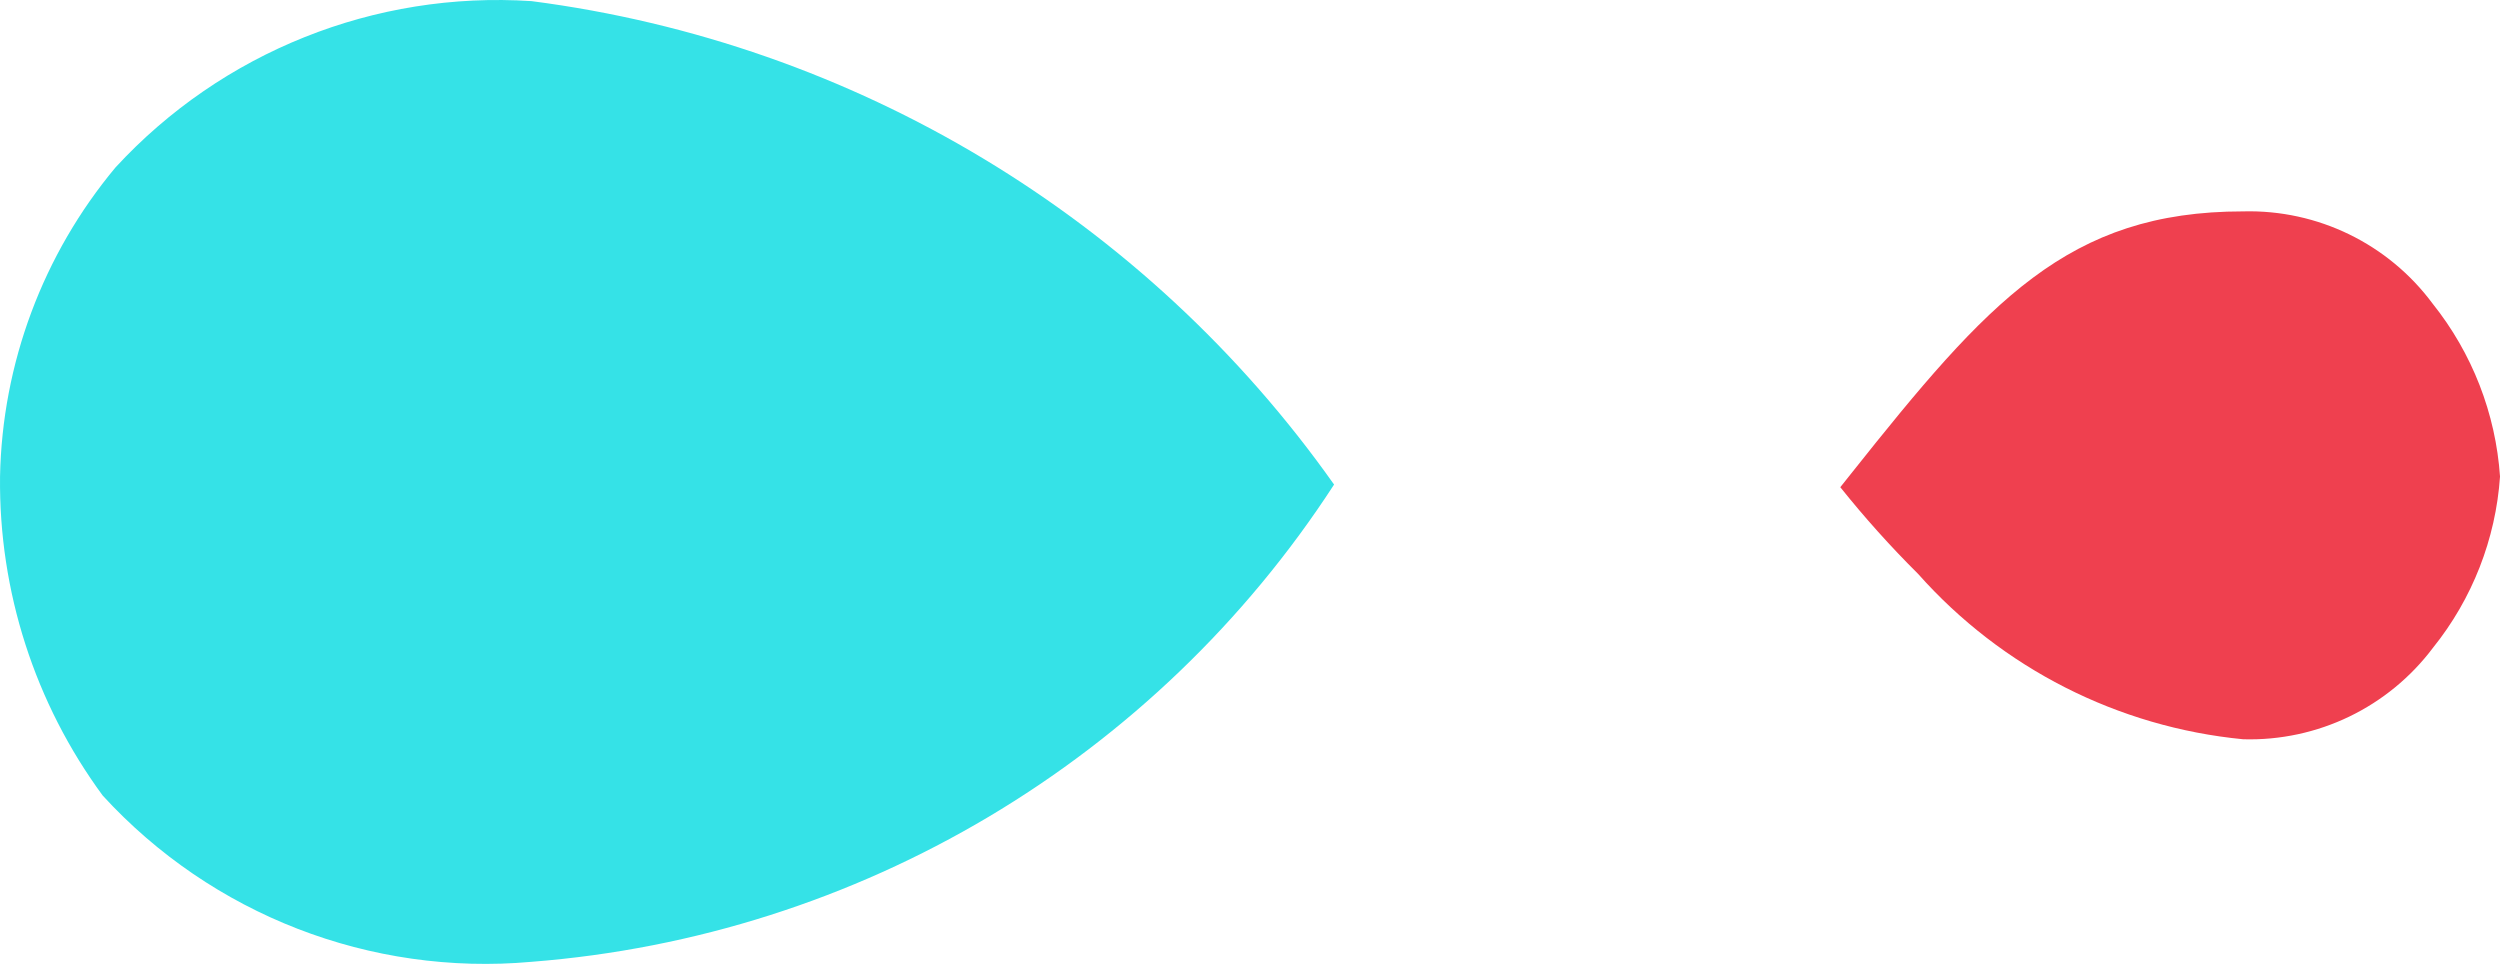 <svg version="1.1" id="图层_1" x="0px" y="0px" width="155.032px" height="59.773px" viewBox="0 0 155.032 59.773" enable-background="new 0 0 155.032 59.773" xml:space="preserve" xmlns="http://www.w3.org/2000/svg" xmlns:xlink="http://www.w3.org/1999/xlink" xmlns:xml="http://www.w3.org/XML/1998/namespace">
  <path fill="#35E2E7" d="M32.959,59.645c-9.985,0.896-19.817-2.916-26.589-10.309c-4.212-5.729-6.447-12.672-6.368-19.783
	c0.136-7.016,2.661-13.775,7.157-19.166C13.757,3.223,23.243-0.57,32.962,0.07c20.051,2.596,38.1,13.467,49.768,29.979
	C71.651,47.123,53.252,58.064,32.959,59.645z" class="color c1"/>
  <path fill="#EF404F" d="M150.881,40.164c-2.77,3.693-7.16,5.811-11.774,5.68c-7.771-0.752-14.969-4.412-20.154-10.248
	c-1.711-1.701-3.324-3.5-4.831-5.383l0.672-0.844c8.495-10.684,13.436-16.26,24.314-16.26c4.615-0.121,9,2.014,11.749,5.725
	c2.45,3.066,3.907,6.805,4.176,10.721C154.765,33.432,153.316,37.135,150.881,40.164L150.881,40.164z" class="color c2"/>
</svg>